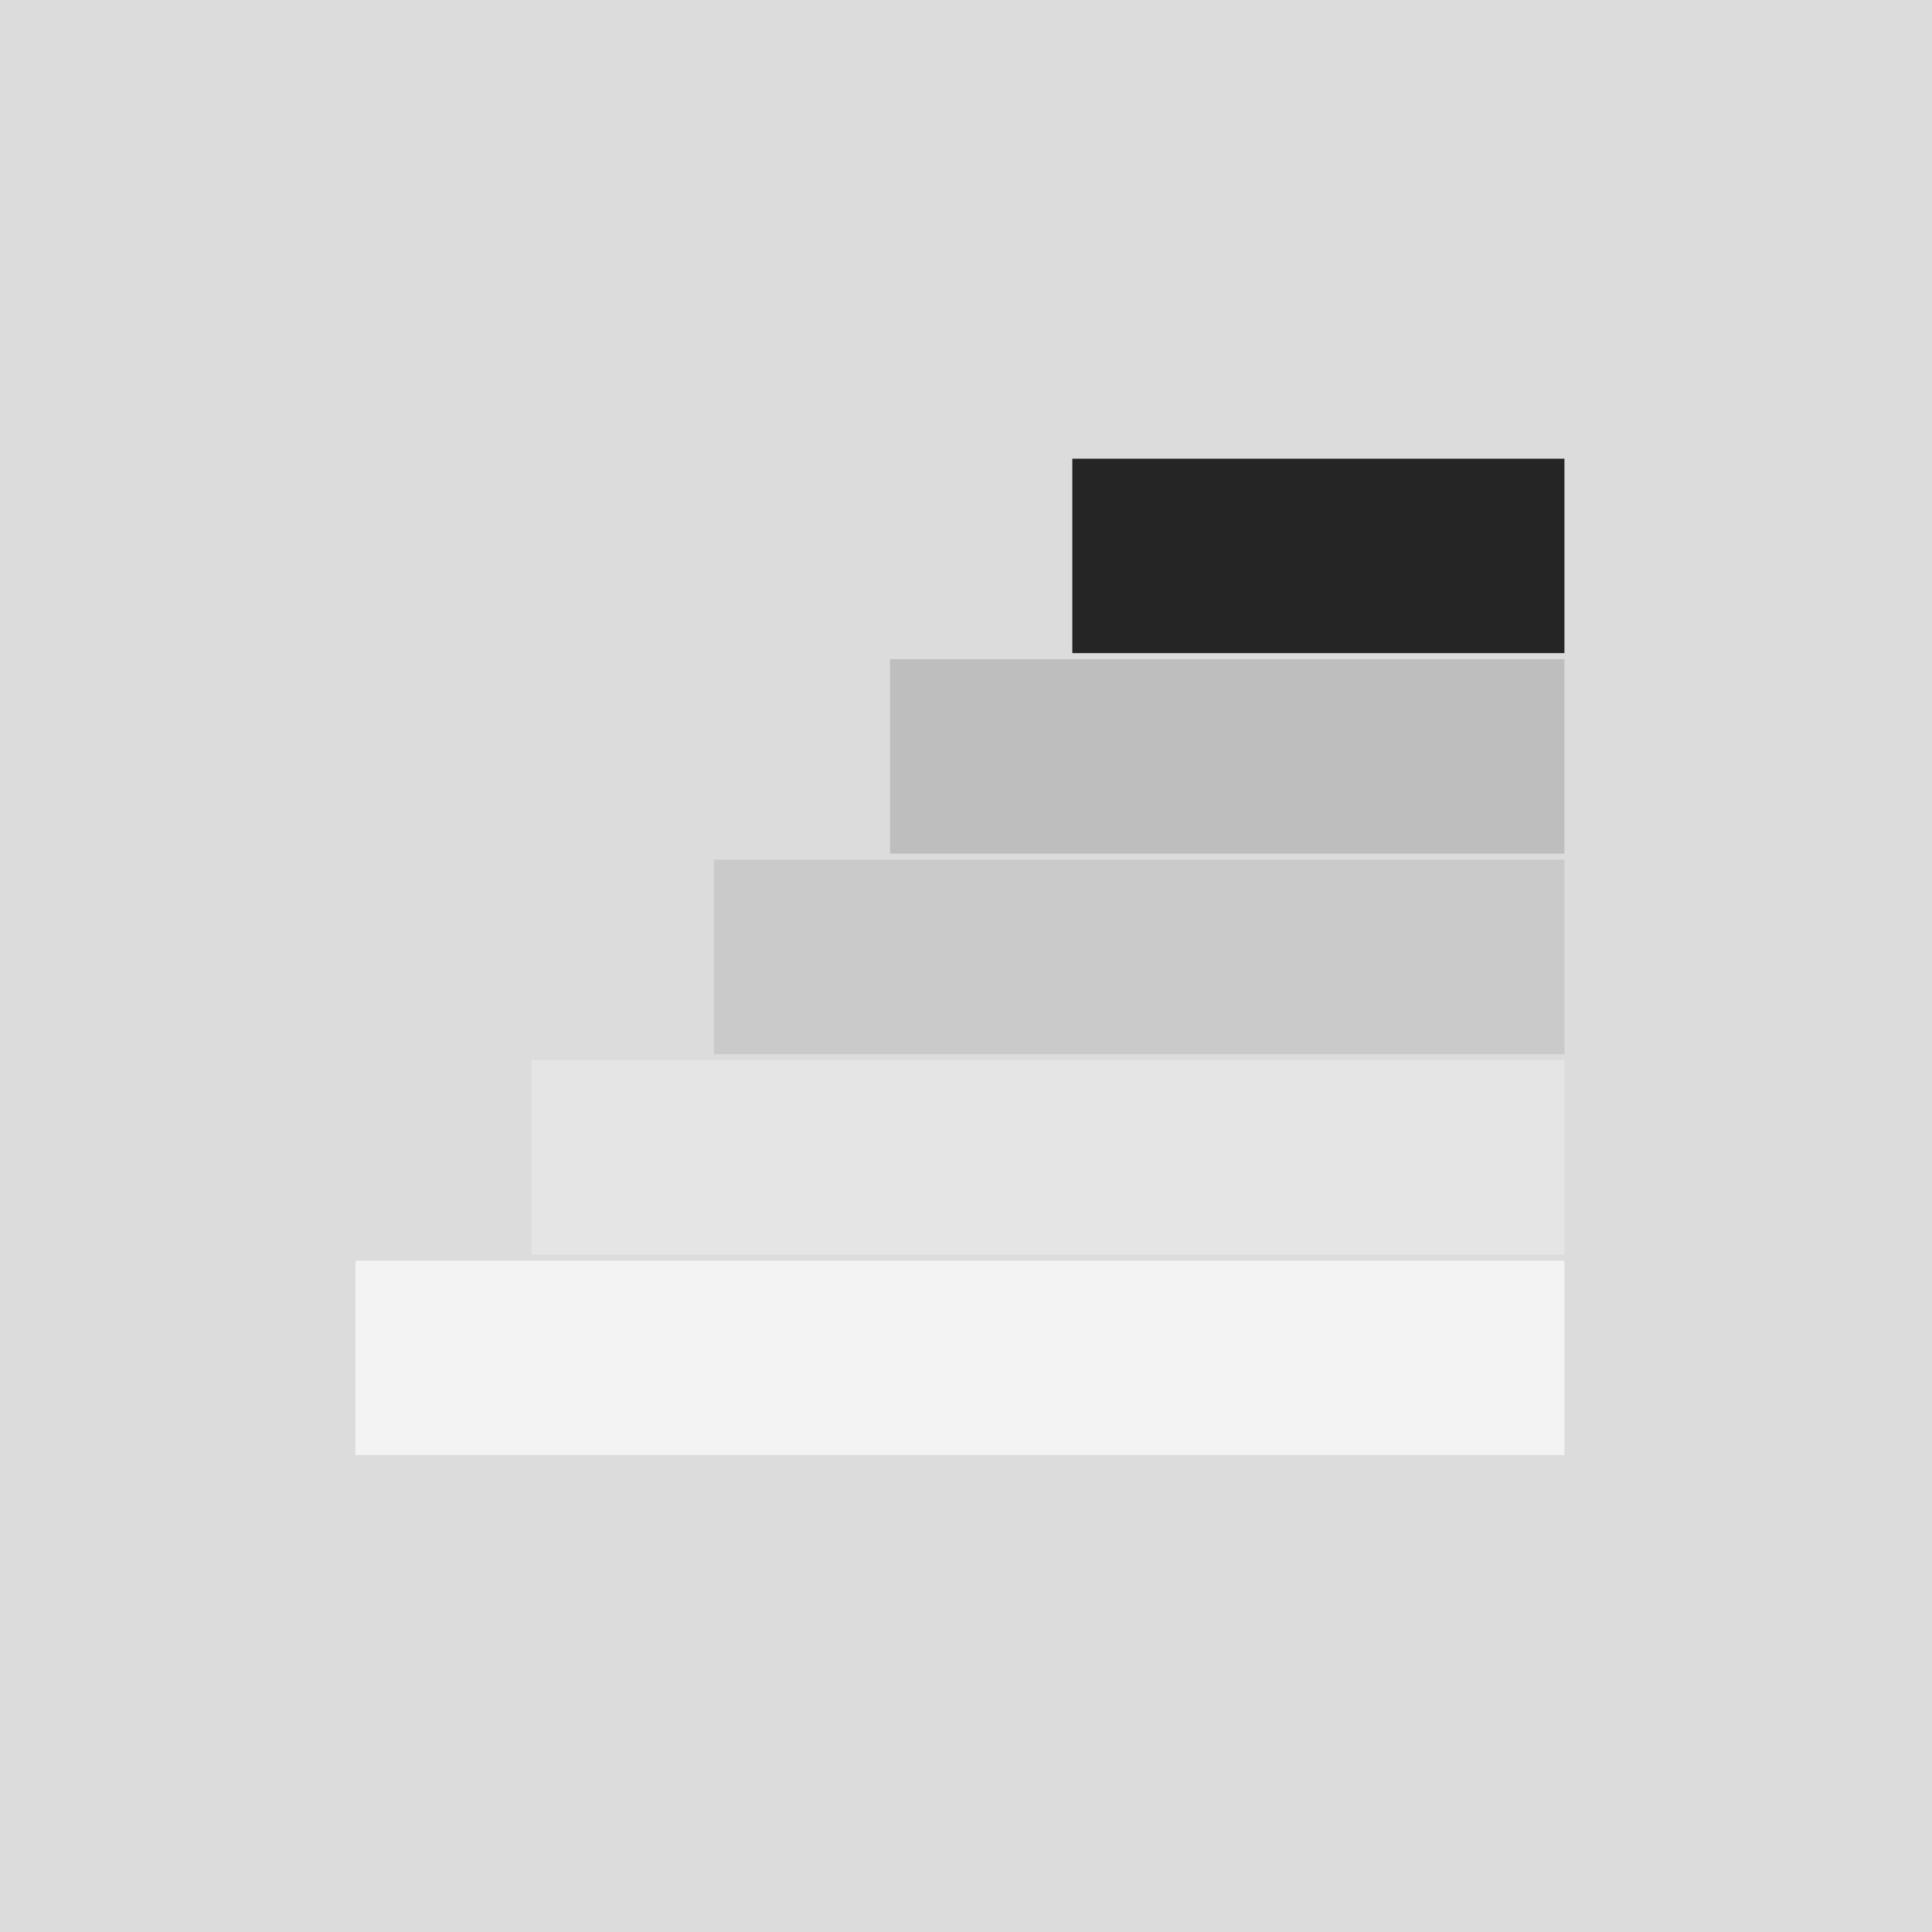 <?xml version="1.0" encoding="UTF-8"?>
<svg width="318px" height="318px" viewBox="0 0 318 318" version="1.1" xmlns="http://www.w3.org/2000/svg" xmlns:xlink="http://www.w3.org/1999/xlink">
    <!-- Generator: Sketch 55.1 (78136) - https://sketchapp.com -->
    <title>Group 17</title>
    <desc>Created with Sketch.</desc>
    <g id="IDR" stroke="none" stroke-width="1" fill="none" fill-rule="evenodd">
        <g id="Home_Desktop-Dark-Copy-17" transform="translate(-340, -1073)">
            <g id="Group-17" transform="translate(340, 1073)">
                <g id="Group-5" fill="#DCDCDC">
                    <rect id="Rectangle-6" x="0" y="0" width="318" height="318"></rect>
                </g>
                <g id="Group-15" transform="translate(58, 75)" stroke="#DCDCDC" stroke-width="0.5">
                    <rect id="Rectangle-6" fill="#BEBEBE" x="88.25" y="33.25" width="111.5" height="32.5"></rect>
                    <rect id="Rectangle-6" fill="#252525" x="118.25" y="0.25" width="81.5" height="32.5"></rect>
                    <rect id="Rectangle-6" fill="#F3F3F3" x="0.25" y="132.25" width="199.5" height="32.5"></rect>
                    <rect id="Rectangle-6" fill="#E5E5E5" x="29.25" y="99.25" width="170.5" height="32.5"></rect>
                    <rect id="Rectangle-6" fill="#CACACA" x="59.25" y="66.25" width="140.5" height="32.5"></rect>
                </g>
            </g>
        </g>
    </g>
</svg>